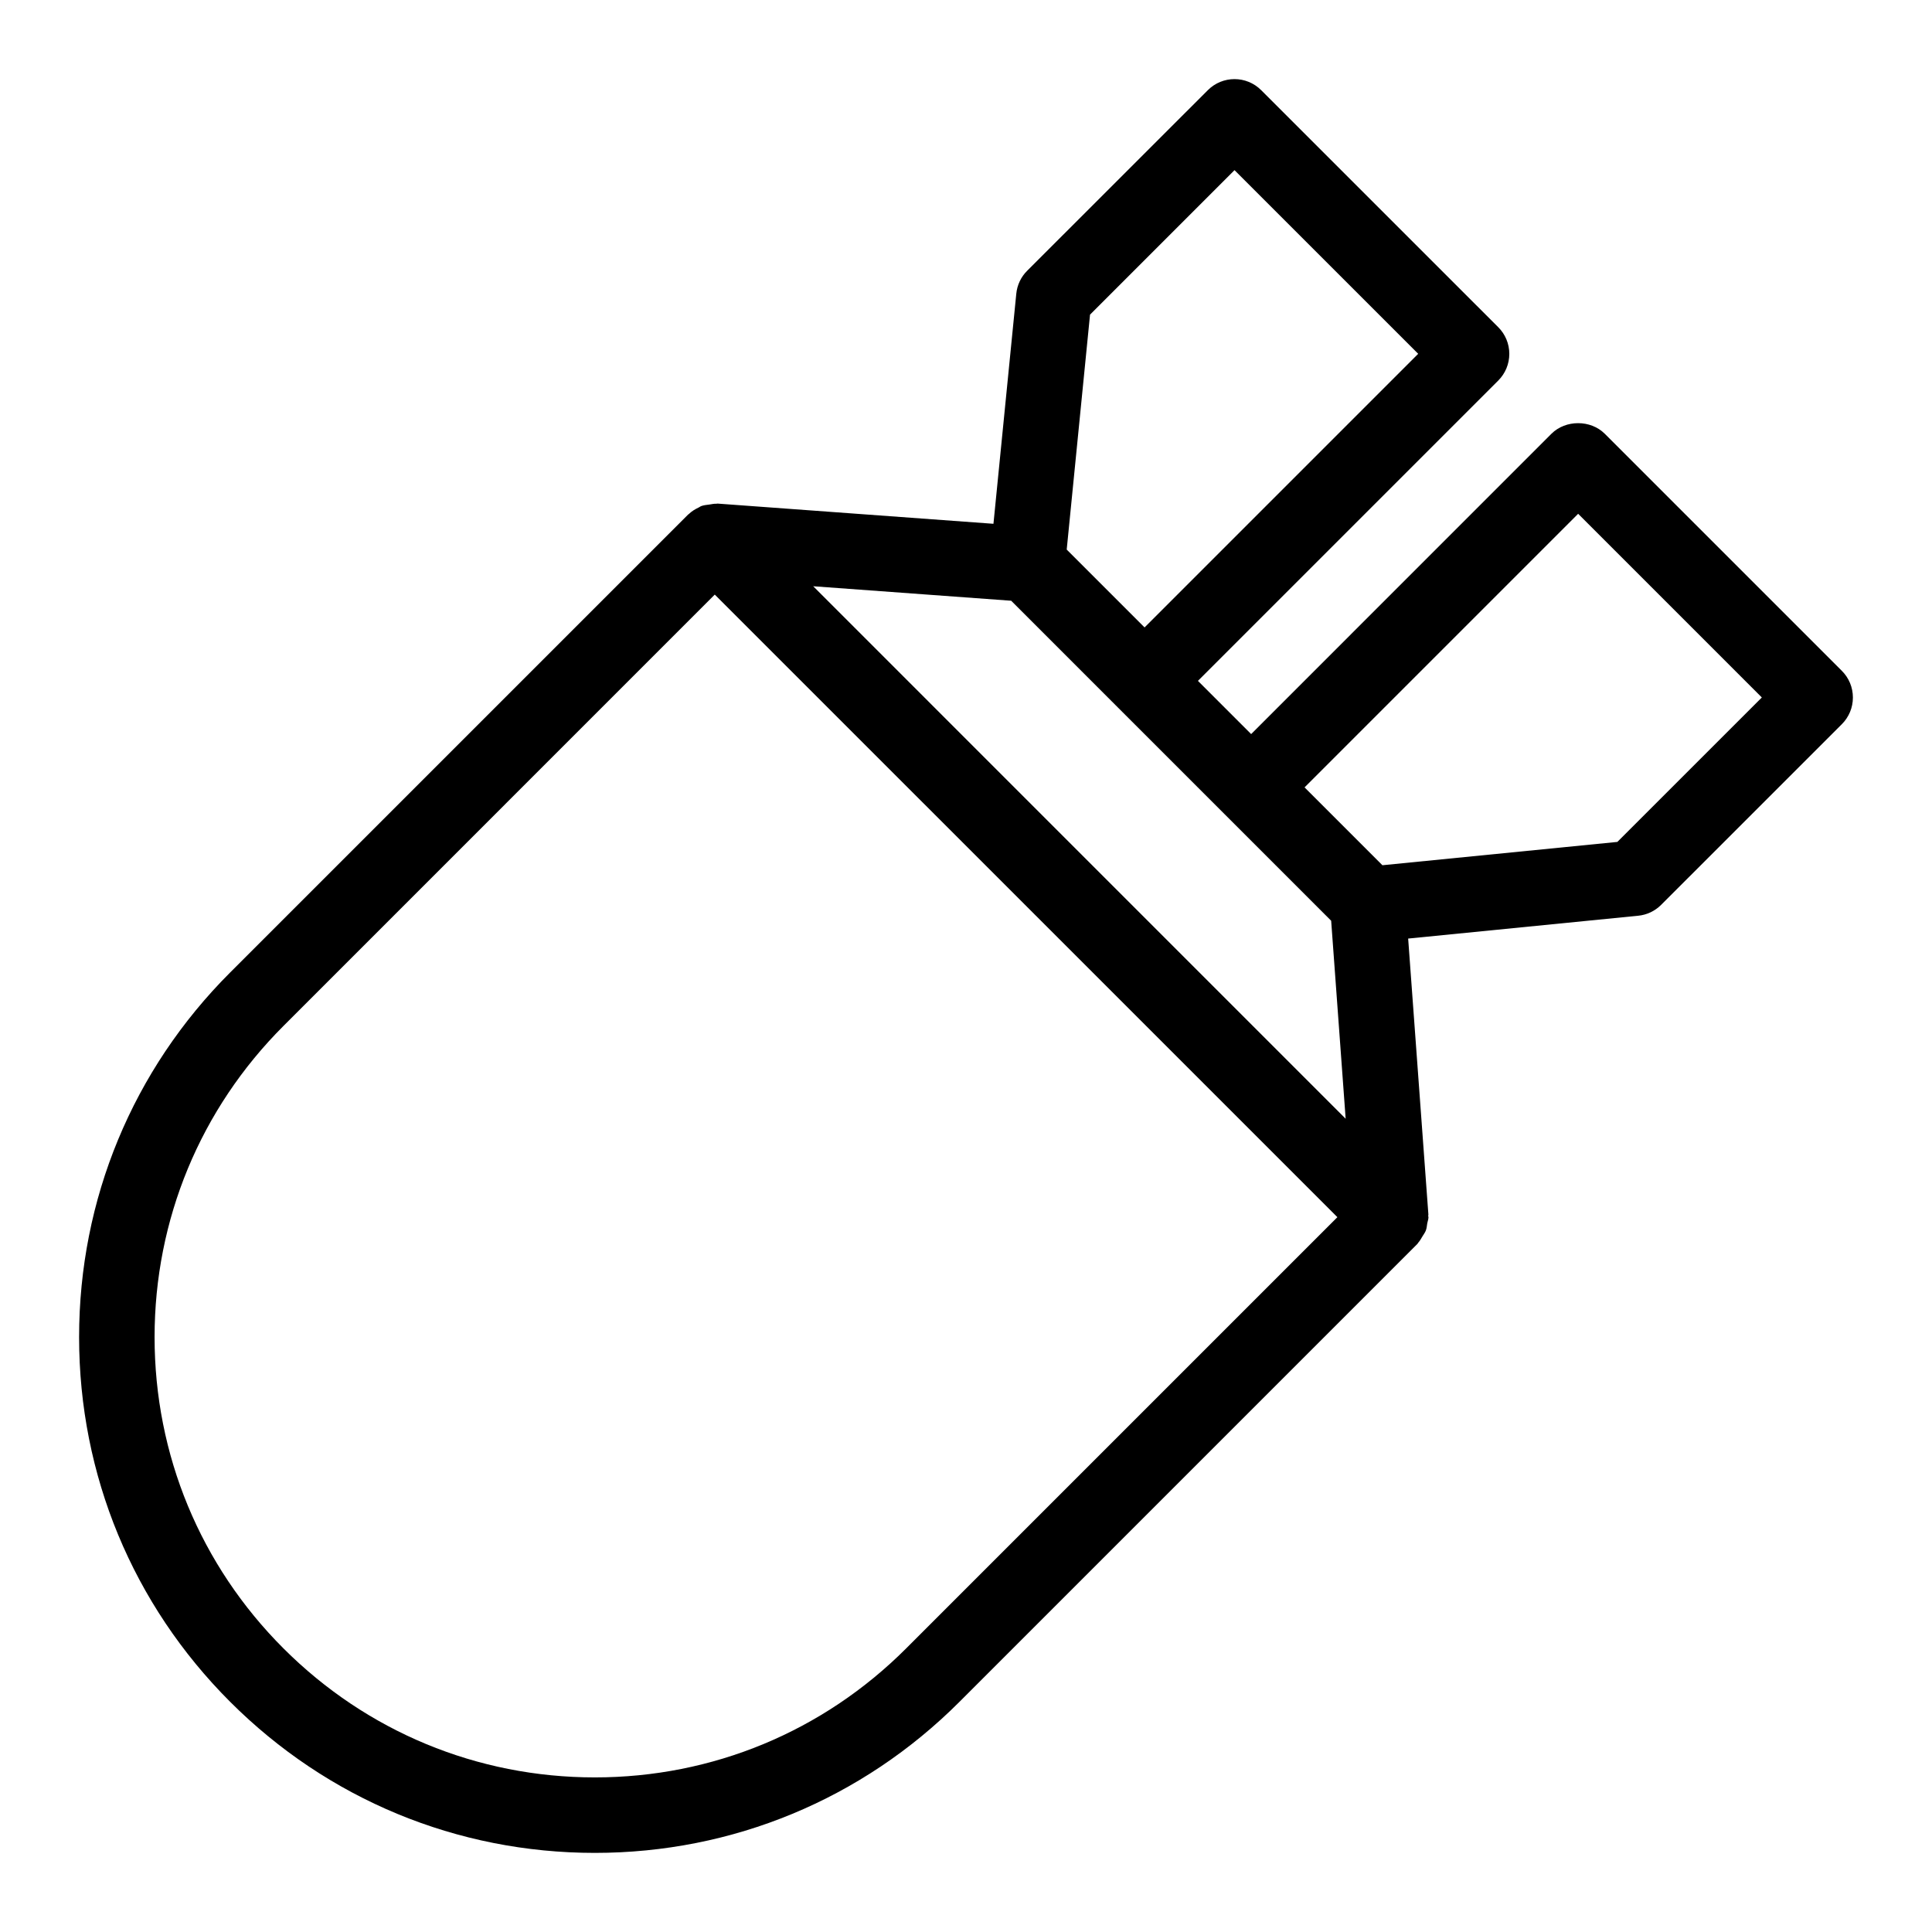<?xml version="1.0" encoding="utf-8"?>
<svg viewBox="0 0 500 500" xmlns="http://www.w3.org/2000/svg">
  <path d="M 153.942 479.526 C 189.593 479.526 223.115 465.637 248.315 440.427 L 366.833 321.909 C 366.921 321.821 366.95 321.704 367.028 321.616 C 367.487 321.118 367.79 320.532 368.142 319.955 C 368.444 319.448 368.806 318.988 369.011 318.442 C 369.235 317.865 369.265 317.23 369.372 316.605 C 369.46 316.068 369.685 315.56 369.685 315.013 C 369.685 314.886 369.616 314.779 369.616 314.662 C 369.616 314.535 369.675 314.427 369.665 314.3 L 364.43 242.9 L 423.962 236.991 C 426.209 236.776 428.309 235.77 429.901 234.178 L 476.667 187.421 C 478.504 185.585 479.529 183.114 479.529 180.516 C 479.529 177.917 478.504 175.437 476.667 173.61 L 415.318 112.261 C 411.655 108.598 405.17 108.598 401.507 112.261 L 323.797 189.98 L 310.025 176.208 L 387.745 98.489 C 389.581 96.652 390.607 94.181 390.607 91.583 C 390.607 88.985 389.581 86.504 387.745 84.678 L 326.395 23.338 C 322.576 19.519 316.403 19.519 312.584 23.338 L 265.828 70.075 C 264.226 71.667 263.239 73.767 263.015 76.014 L 257.105 135.556 L 185.705 130.33 C 185.578 130.321 185.471 130.379 185.344 130.37 C 184.768 130.35 184.221 130.477 183.644 130.565 C 182.873 130.663 182.111 130.731 181.417 130.995 C 181.222 131.073 181.066 131.219 180.88 131.307 C 179.904 131.766 179.005 132.313 178.243 133.056 C 178.194 133.104 178.136 133.114 178.087 133.163 L 59.559 251.681 C 34.349 276.881 20.47 310.403 20.47 346.054 C 20.47 381.705 34.349 415.227 59.559 440.427 C 84.769 465.637 118.291 479.526 153.942 479.526 Z M 261.696 155.472 L 289.279 183.065 C 289.289 183.075 289.289 183.084 289.299 183.094 C 289.309 183.104 289.318 183.104 289.328 183.114 L 316.882 210.668 C 316.882 210.668 316.882 210.677 316.892 210.677 C 316.902 210.677 316.902 210.677 316.902 210.687 L 344.504 238.29 L 348.255 289.53 L 210.456 151.721 L 261.696 155.472 Z M 408.422 132.968 L 455.961 180.506 L 418.571 217.886 L 357.768 223.922 L 337.618 203.772 L 408.422 132.968 Z M 319.49 44.035 L 367.028 91.564 L 296.214 162.377 L 276.064 142.227 L 282.1 81.425 L 319.49 44.035 Z M 73.38 265.492 L 184.983 153.88 L 346.116 315.003 L 234.503 426.616 C 212.986 448.133 184.377 459.991 153.942 459.991 C 123.506 459.991 94.898 448.133 73.37 426.616 C 51.843 405.098 40.005 376.489 40.005 346.054 C 40.005 315.619 51.852 287.01 73.38 265.492 Z" style=""/>
</svg>